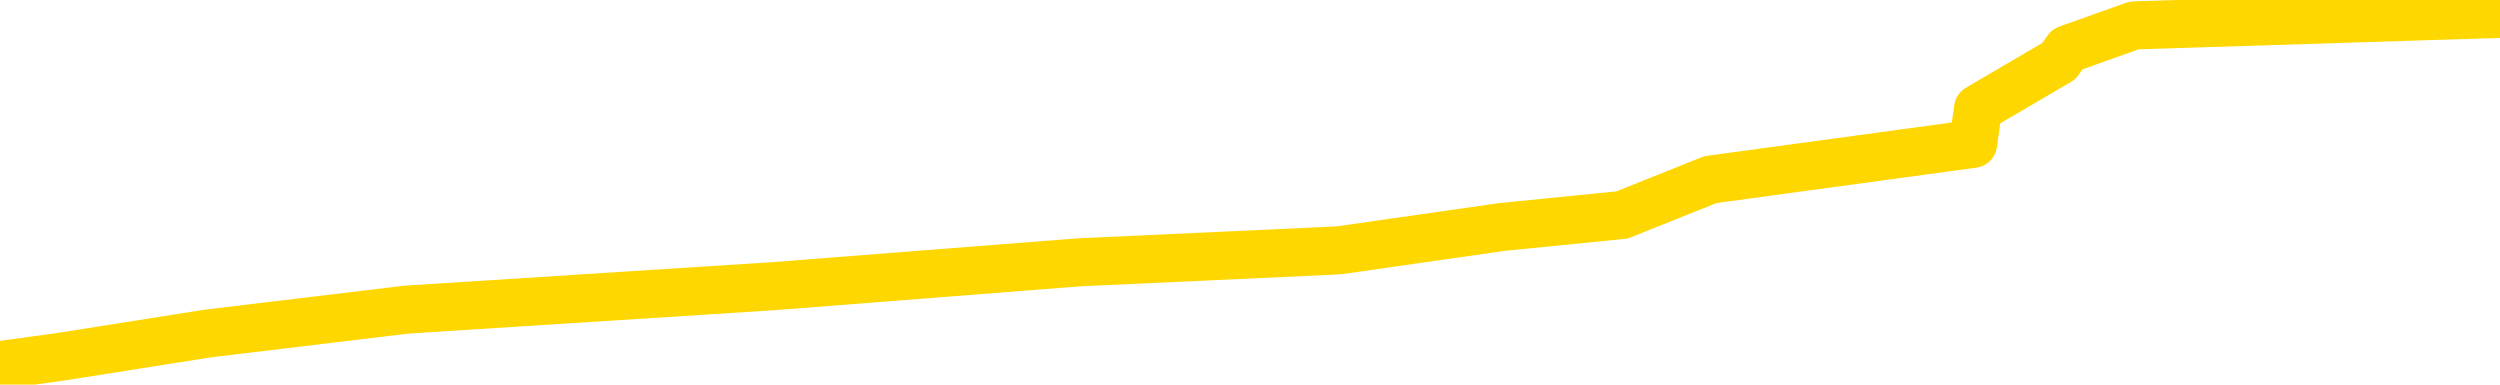 <svg xmlns="http://www.w3.org/2000/svg" version="1.1" viewBox="0 0 6500 1000">
	<path fill="none" stroke="gold" stroke-width="125" stroke-linecap="round" stroke-linejoin="round" d="M0 11858  L-118202 11858 L-118018 11827 L-117528 11766 L-117234 11735 L-116923 11673 L-116689 11643 L-116635 11581 L-116576 11520 L-116423 11489 L-116382 11427 L-116250 11396 L-115957 11366 L-115416 11366 L-114806 11335 L-114758 11335 L-114118 11304 L-114085 11304 L-113559 11304 L-113427 11273 L-113036 11212 L-112708 11150 L-112591 11088 L-112380 11027 L-111663 11027 L-111093 10996 L-110986 10996 L-110811 10965 L-110590 10904 L-110188 10873 L-110163 10811 L-109235 10750 L-109147 10688 L-109065 10627 L-108995 10565 L-108698 10534 L-108546 10473 L-106656 10504 L-106555 10504 L-106292 10504 L-105999 10534 L-105857 10473 L-105609 10473 L-105573 10442 L-105414 10411 L-104951 10350 L-104698 10319 L-104486 10257 L-104234 10226 L-103886 10196 L-102958 10134 L-102865 10072 L-102454 10042 L-101283 9980 L-100094 9949 L-100002 9888 L-99974 9826 L-99708 9765 L-99409 9703 L-99280 9641 L-99243 9580 L-98428 9580 L-98044 9611 L-96984 9641 L-96923 9641 L-96657 10257 L-96186 10842 L-95994 11427 L-95730 12012 L-95393 11981 L-95258 11951 L-94802 11920 L-94059 11889 L-94042 11858 L-93876 11797 L-93808 11797 L-93292 11766 L-92263 11766 L-92067 11735 L-91579 11704 L-91217 11673 L-90808 11673 L-90422 11704 L-88719 11704 L-88621 11704 L-88549 11704 L-88488 11704 L-88303 11673 L-87967 11673 L-87326 11643 L-87249 11612 L-87188 11612 L-87001 11581 L-86922 11581 L-86745 11550 L-86725 11520 L-86495 11520 L-86108 11489 L-85219 11489 L-85180 11458 L-85091 11427 L-85064 11366 L-84056 11335 L-83906 11273 L-83882 11242 L-83749 11212 L-83709 11181 L-82451 11150 L-82393 11150 L-81853 11119 L-81801 11119 L-81754 11119 L-81359 11088 L-81220 11058 L-81020 11027 L-80873 11027 L-80708 11027 L-80432 11058 L-80073 11058 L-79521 11027 L-78876 10996 L-78617 10935 L-78463 10904 L-78062 10873 L-78022 10842 L-77901 10811 L-77840 10842 L-77826 10842 L-77732 10842 L-77439 10811 L-77287 10688 L-76957 10627 L-76879 10565 L-76803 10534 L-76577 10442 L-76510 10380 L-76282 10319 L-76230 10257 L-76065 10226 L-75060 10196 L-74876 10165 L-74325 10134 L-73932 10072 L-73535 10042 L-72685 9980 L-72606 9949 L-72027 9919 L-71586 9919 L-71345 9888 L-71188 9888 L-70787 9826 L-70767 9826 L-70322 9795 L-69916 9765 L-69780 9703 L-69605 9641 L-69469 9580 L-69218 9518 L-68219 9487 L-68136 9457 L-68001 9426 L-67962 9395 L-67073 9364 L-66857 9334 L-66414 9303 L-66296 9272 L-66239 9241 L-65563 9241 L-65463 9210 L-65434 9210 L-64092 9180 L-63686 9149 L-63647 9118 L-62719 9087 L-62620 9056 L-62488 9026 L-62083 8995 L-62057 8964 L-61964 8933 L-61748 8903 L-61337 8841 L-60183 8779 L-59891 8718 L-59863 8656 L-59255 8625 L-59005 8564 L-58985 8533 L-58056 8502 L-58004 8441 L-57882 8410 L-57864 8348 L-57708 8318 L-57533 8256 L-57397 8225 L-57340 8194 L-57232 8164 L-57147 8133 L-56914 8102 L-56839 8071 L-56530 8040 L-56412 8010 L-56243 7979 L-56151 7948 L-56049 7948 L-56026 7917 L-55948 7917 L-55850 7856 L-55484 7825 L-55379 7794 L-54876 7763 L-54424 7733 L-54386 7702 L-54362 7671 L-54321 7640 L-54192 7609 L-54091 7579 L-53650 7548 L-53367 7517 L-52775 7486 L-52645 7455 L-52370 7394 L-52218 7363 L-52064 7332 L-51979 7271 L-51901 7240 L-51716 7209 L-51665 7209 L-51637 7178 L-51558 7148 L-51535 7117 L-51251 7055 L-50648 6994 L-49652 6963 L-49354 6932 L-48620 6901 L-48376 6870 L-48286 6840 L-47709 6809 L-47010 6778 L-46258 6747 L-45939 6717 L-45557 6655 L-45479 6624 L-44845 6593 L-44660 6563 L-44572 6563 L-44442 6563 L-44129 6532 L-44080 6501 L-43938 6470 L-43916 6439 L-42949 6409 L-42403 6378 L-41925 6378 L-41864 6378 L-41540 6378 L-41519 6347 L-41456 6347 L-41246 6316 L-41169 6286 L-41115 6255 L-41092 6224 L-41053 6193 L-41037 6162 L-40280 6132 L-40264 6101 L-39464 6070 L-39312 6039 L-38406 6008 L-37900 5978 L-37671 5916 L-37630 5916 L-37514 5885 L-37338 5854 L-36584 5885 L-36449 5854 L-36285 5824 L-35967 5793 L-35791 5731 L-34769 5670 L-34745 5608 L-34494 5577 L-34281 5516 L-33647 5485 L-33409 5423 L-33377 5362 L-33198 5300 L-33118 5239 L-33028 5208 L-32964 5146 L-32524 5085 L-32500 5054 L-31959 5023 L-31704 4992 L-31209 4962 L-30332 4931 L-30295 4900 L-30242 4869 L-30201 4838 L-30084 4808 L-29807 4777 L-29600 4715 L-29403 4654 L-29380 4592 L-29329 4531 L-29290 4500 L-29212 4469 L-28615 4407 L-28555 4377 L-28451 4346 L-28297 4315 L-27665 4284 L-26984 4254 L-26681 4192 L-26335 4161 L-26137 4130 L-26089 4069 L-25768 4038 L-25141 4007 L-24994 3976 L-24958 3946 L-24900 3915 L-24823 3853 L-24582 3853 L-24494 3822 L-24400 3792 L-24106 3761 L-23972 3730 L-23912 3699 L-23875 3638 L-23603 3638 L-22597 3607 L-22421 3576 L-22370 3576 L-22078 3545 L-21885 3484 L-21552 3453 L-21045 3422 L-20483 3361 L-20469 3299 L-20452 3268 L-20352 3207 L-20237 3145 L-20198 3084 L-20160 3053 L-20095 3053 L-20066 3022 L-19927 3053 L-19635 3053 L-19585 3053 L-19479 3053 L-19215 3022 L-18750 2991 L-18606 2991 L-18551 2930 L-18494 2899 L-18303 2868 L-17938 2837 L-17723 2837 L-17528 2837 L-17471 2837 L-17411 2776 L-17258 2745 L-16988 2714 L-16558 2868 L-16543 2868 L-16466 2837 L-16401 2806 L-16272 2591 L-16248 2560 L-15964 2529 L-15917 2499 L-15862 2468 L-15400 2437 L-15361 2437 L-15320 2406 L-15130 2375 L-14650 2345 L-14163 2314 L-14146 2283 L-14108 2252 L-13851 2221 L-13774 2160 L-13544 2129 L-13528 2068 L-13234 2006 L-12791 1975 L-12345 1944 L-11840 1914 L-11686 1883 L-11400 1852 L-11360 1790 L-11028 1760 L-10807 1729 L-10290 1667 L-10214 1637 L-9966 1575 L-9771 1513 L-9712 1483 L-8935 1452 L-8861 1452 L-8630 1421 L-8614 1421 L-8552 1390 L-8356 1359 L-7892 1359 L-7869 1329 L-7739 1329 L-6438 1329 L-6422 1329 L-6345 1298 L-6251 1298 L-6034 1298 L-5882 1267 L-5703 1298 L-5649 1329 L-5363 1359 L-5323 1359 L-4953 1359 L-4513 1359 L-4330 1359 L-4009 1329 L-3714 1329 L-3268 1267 L-3196 1236 L-2734 1175 L-2296 1144 L-2114 1113 L-660 1052 L-528 1021 L-71 959 L155 928 L541 867 L1057 805 L2012 744 L2806 682 L3480 651 L3906 590 L4217 559 L4447 467 L5130 374 L5143 282 L5353 159 L5375 128 L5549 66 L6500 36" />
</svg>
